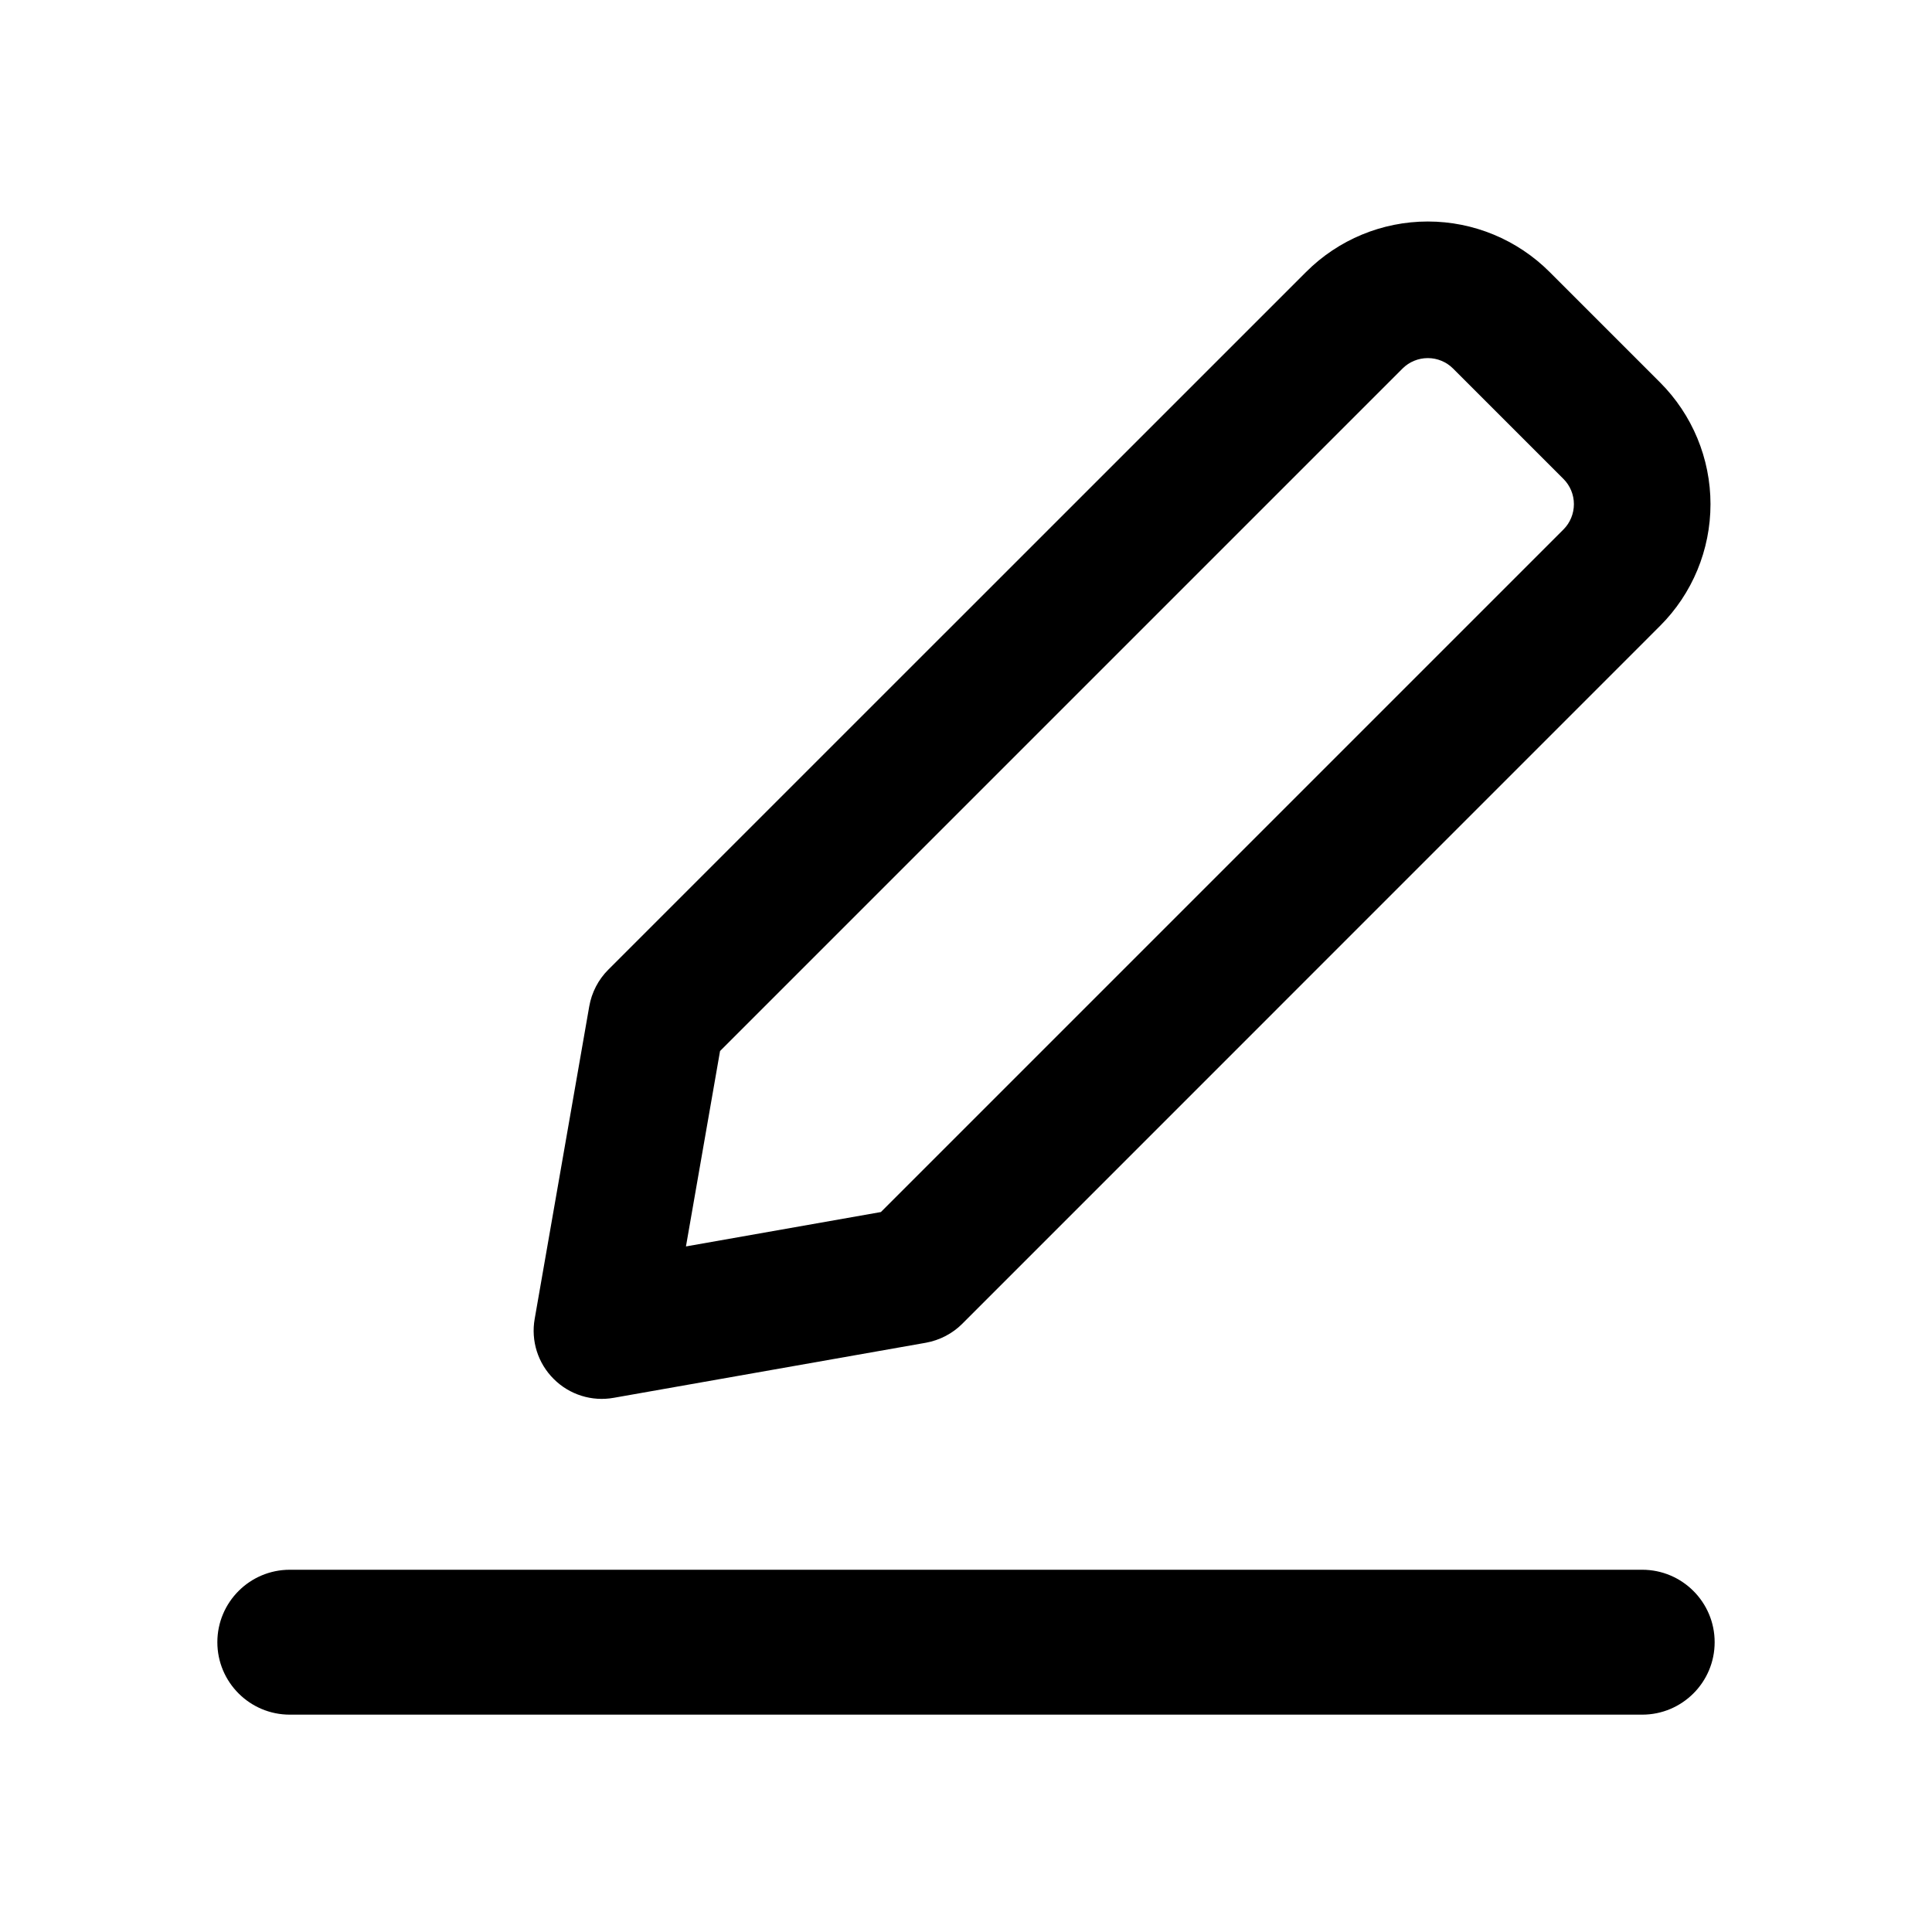 <svg width="23" height="23" viewBox="0 0 20 20" fill="none" xmlns="http://www.w3.org/2000/svg">
<path class="highlight-bar" fill-rule="evenodd" clip-rule="evenodd" d="M2.25 17C2.25 16.586 2.586 16.25 3 16.25H17C17.414 16.25 17.75 16.586 17.75 17C17.75 17.414 17.414 17.75 17 17.75H3C2.586 17.75 2.25 17.414 2.25 17Z" fill="currentColor"/>
<path  fill-rule="evenodd" clip-rule="evenodd" d="M14.519 3.815C14.519 3.815 14.519 3.815 14.519 3.815L7.454 10.88L7.101 12.903L9.119 12.547L16.185 5.481C16.185 5.481 16.185 5.481 16.185 5.481C16.254 5.412 16.293 5.317 16.293 5.219C16.293 5.121 16.254 5.027 16.185 4.958M16.185 4.958L15.042 3.815C15.042 3.815 15.042 3.815 15.042 3.815C14.973 3.746 14.879 3.707 14.781 3.707C14.682 3.707 14.588 3.746 14.519 3.815M13.52 2.816C13.854 2.481 14.308 2.293 14.781 2.293C15.254 2.293 15.707 2.481 16.042 2.816L17.184 3.958C17.519 4.293 17.707 4.746 17.707 5.219C17.707 5.692 17.519 6.146 17.184 6.48L9.961 13.704C9.859 13.806 9.727 13.874 9.585 13.9L6.354 14.47C6.127 14.511 5.895 14.438 5.732 14.275C5.568 14.112 5.495 13.88 5.535 13.653L6.1 10.417C6.125 10.274 6.194 10.141 6.296 10.039L13.52 2.816Z" fill="currentColor"/>
</svg>
